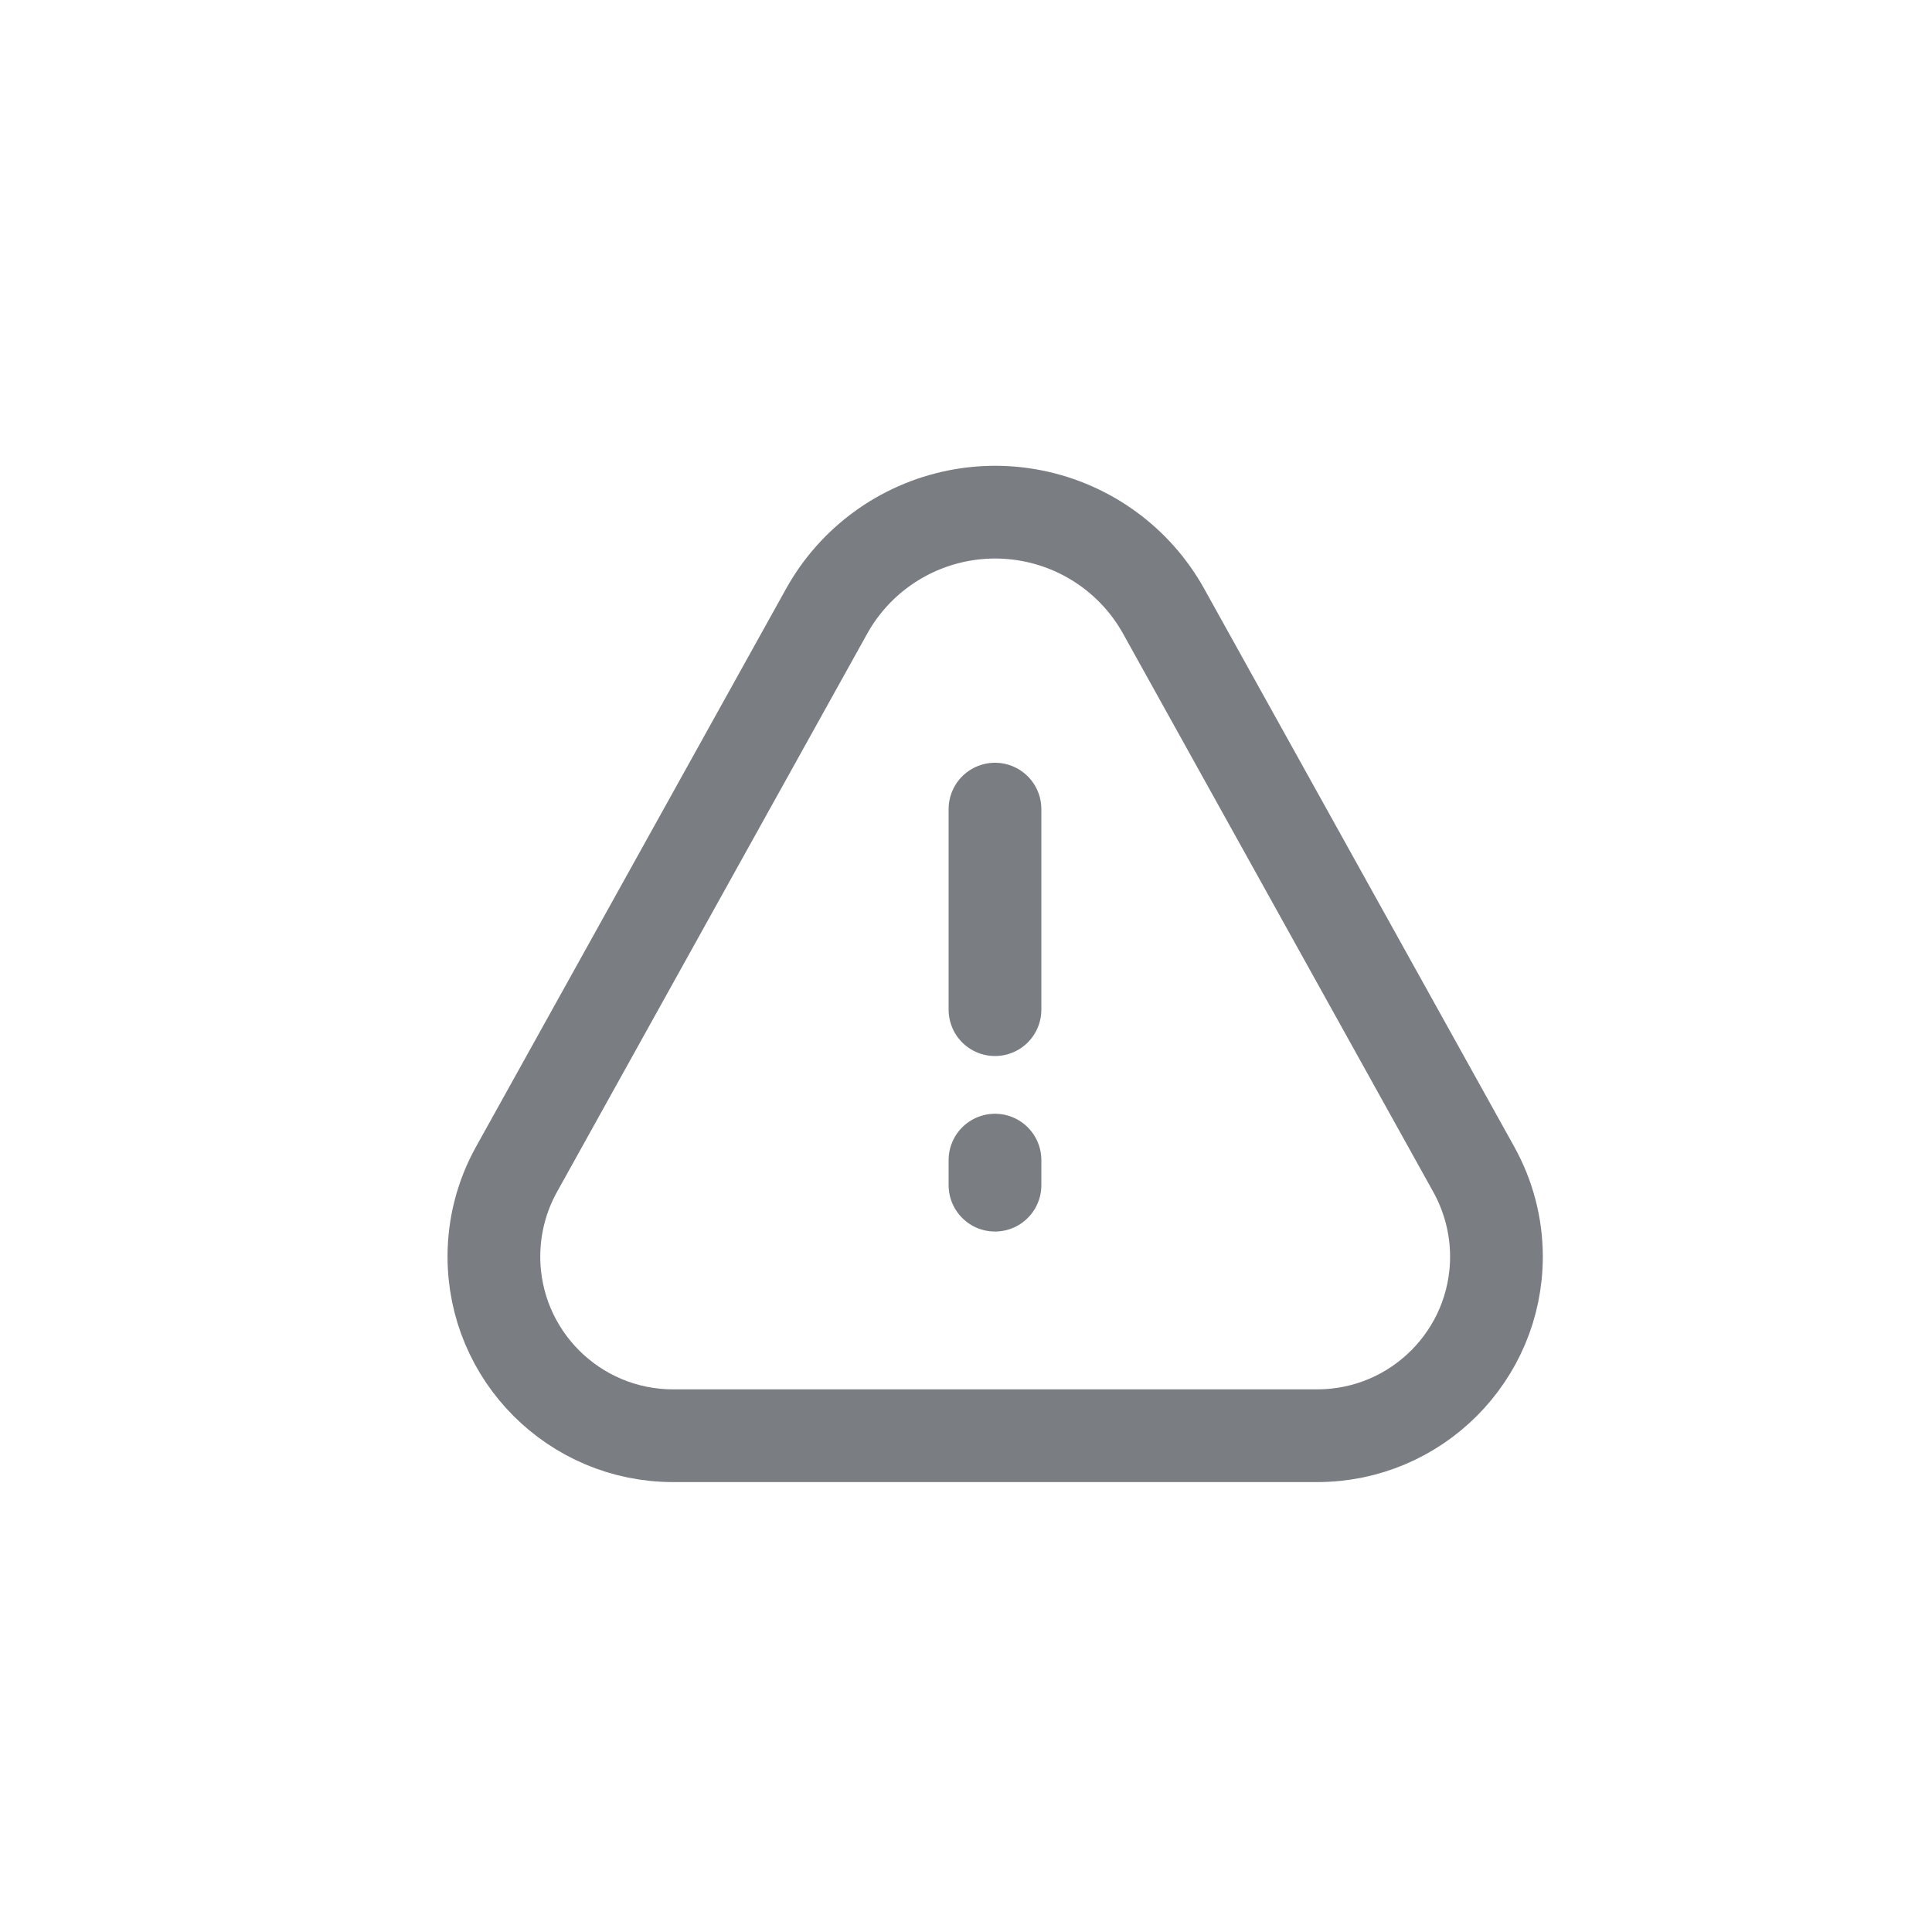 <svg width="25" height="25" viewBox="0 0 25 25" fill="none" xmlns="http://www.w3.org/2000/svg">
<path d="M6.391 16.26C6.391 15.866 6.491 15.479 6.682 15.134L10.695 7.912C11.05 7.271 11.669 6.82 12.387 6.676V6.676C12.711 6.611 13.043 6.611 13.367 6.676V6.676C14.085 6.82 14.704 7.271 15.059 7.912L19.072 15.134C19.263 15.479 19.364 15.866 19.364 16.26V16.26C19.364 17.54 18.326 18.578 17.045 18.578H8.709C7.429 18.578 6.391 17.54 6.391 16.26V16.26Z" stroke="#7A7D82" stroke-width="1.2"/>
<path d="M12.875 10.47L12.875 13.065" stroke="#7A7D82" stroke-width="1.2" stroke-linecap="round" stroke-linejoin="round"/>
<path d="M12.875 15.012L12.875 15.336" stroke="#7A7D82" stroke-width="1.2" stroke-linecap="round" stroke-linejoin="round"/>
</svg>
